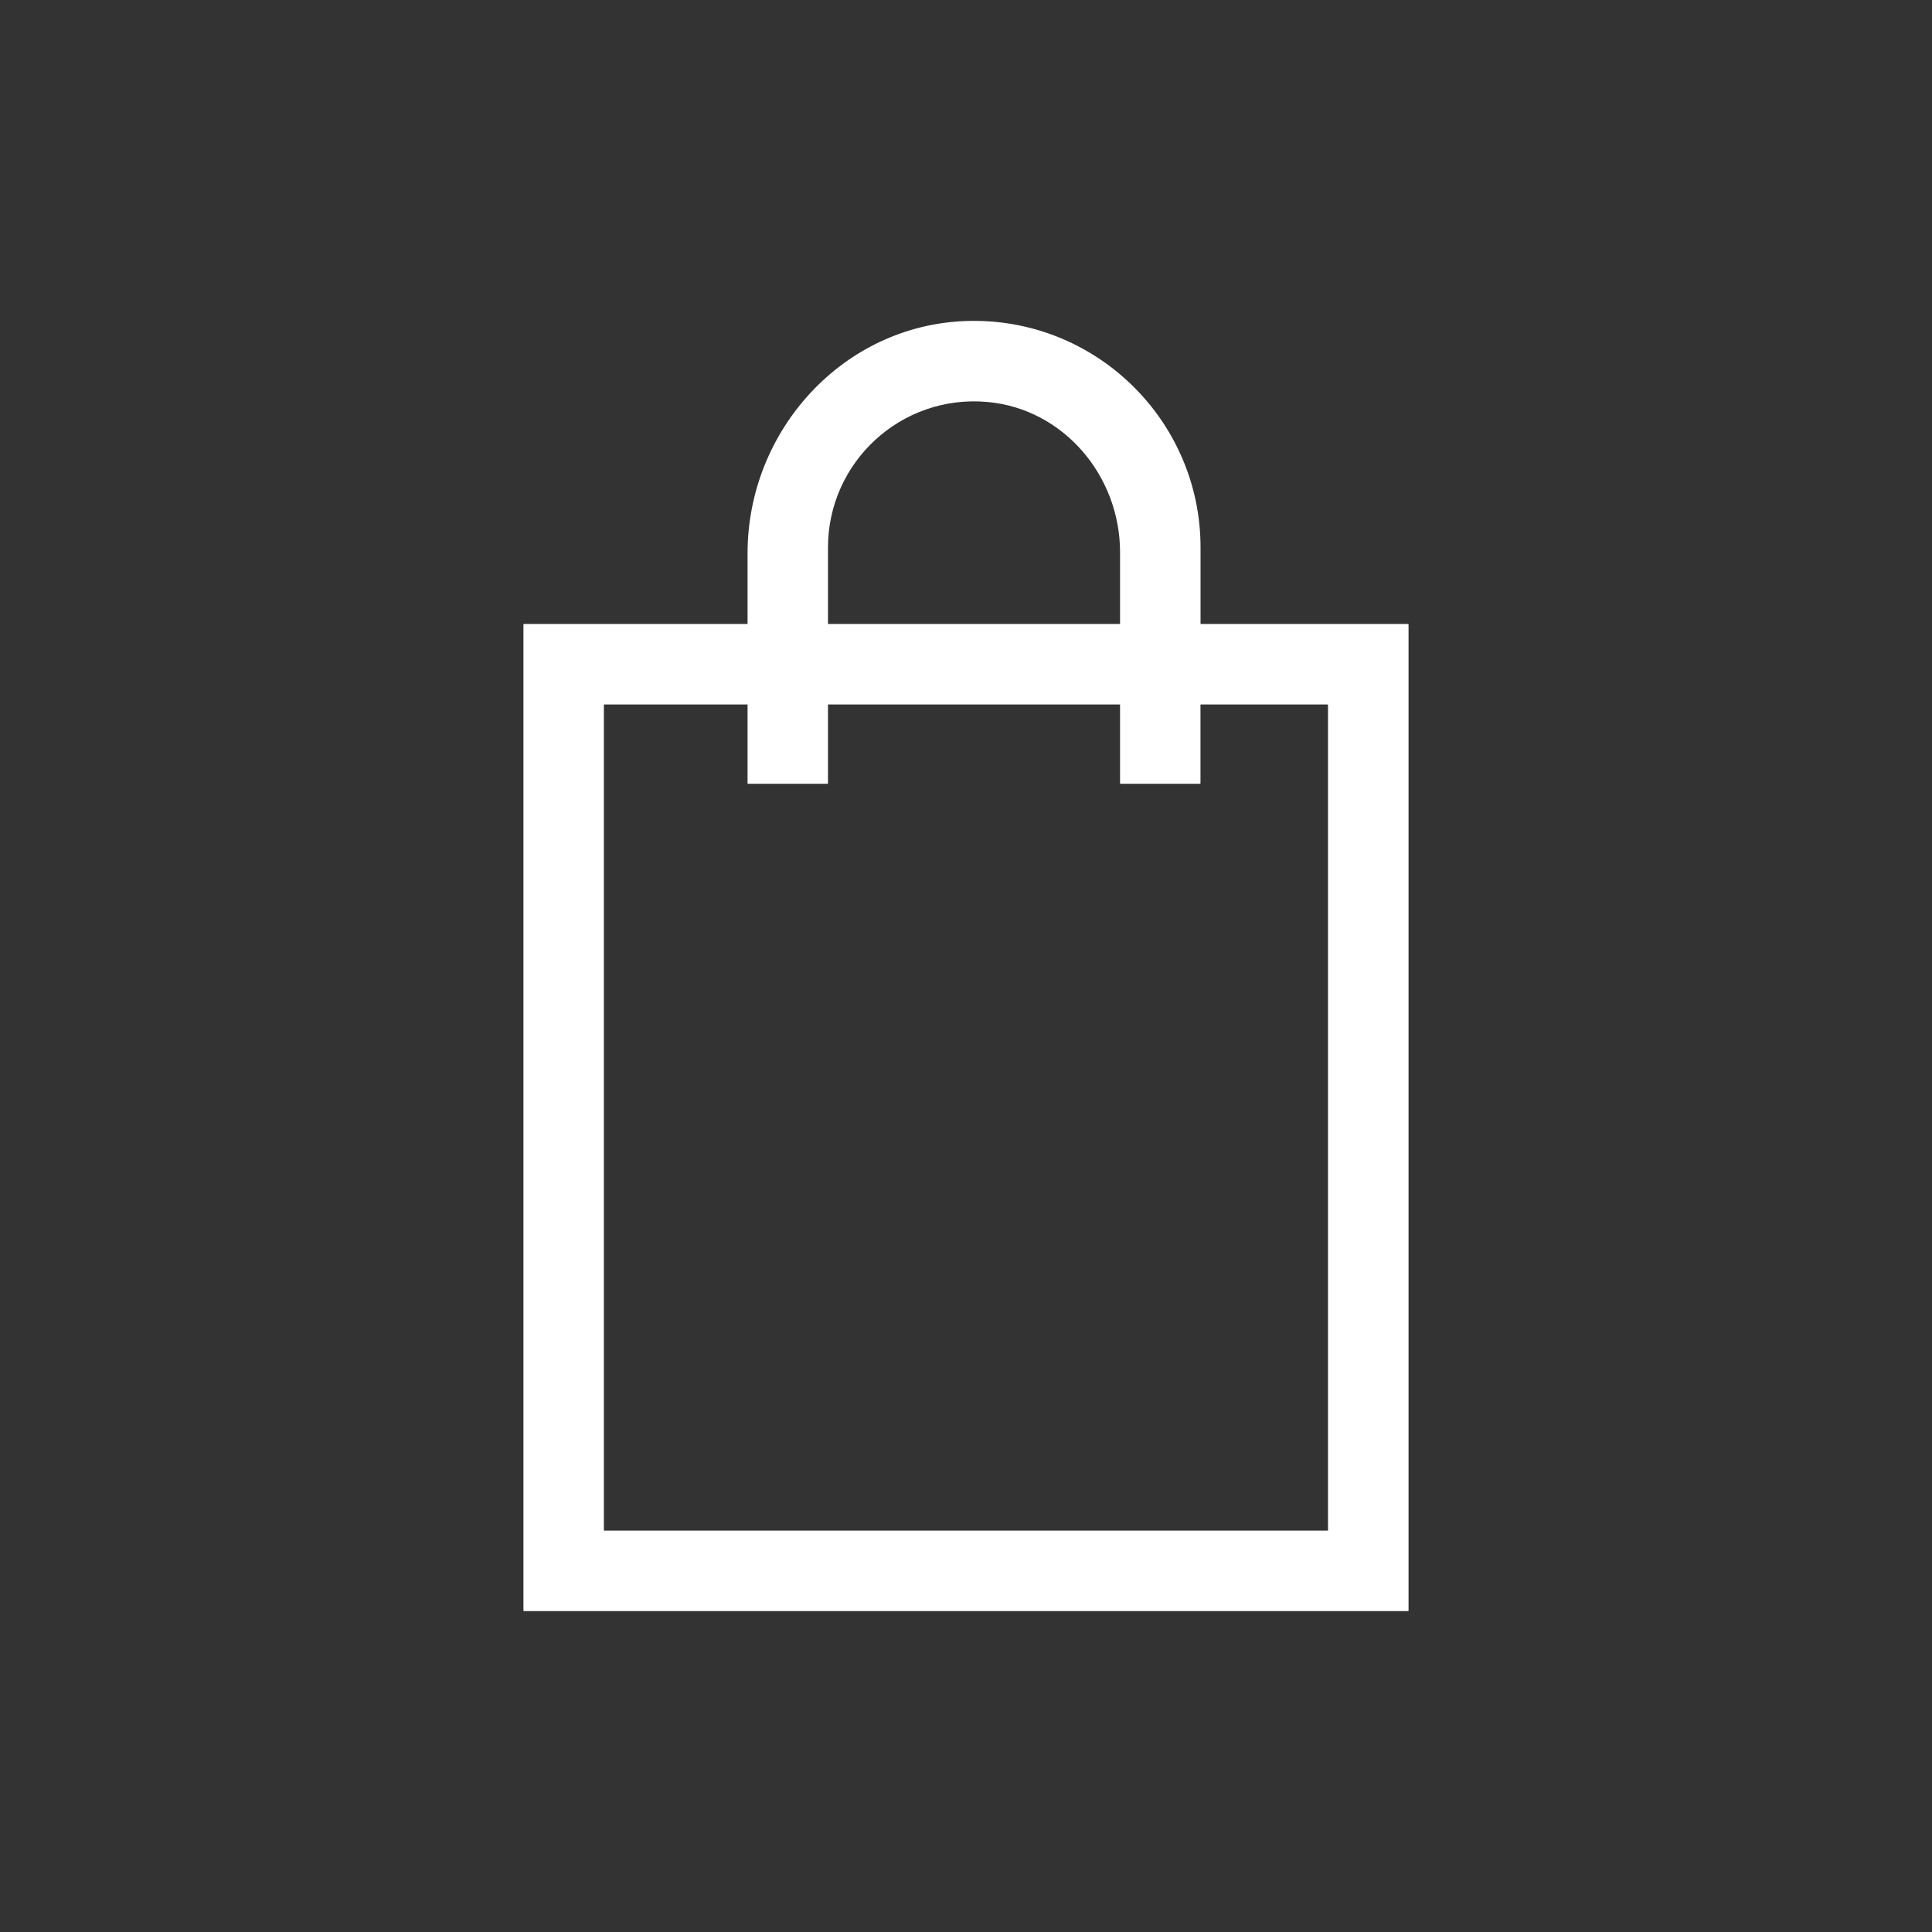 <?xml version="1.0" encoding="utf-8"?>
<!-- Generator: Adobe Illustrator 26.2.1, SVG Export Plug-In . SVG Version: 6.00 Build 0)  -->
<svg version="1.1" id="Layer_1" xmlns="http://www.w3.org/2000/svg" xmlns:xlink="http://www.w3.org/1999/xlink" x="0px" y="0px"
	 viewBox="0 0 300 300" style="enable-background:new 0 0 300 300;" xml:space="preserve">
<rect x="0" y="0" width="300" height="300" fill="#333333" stroke="none"/>
<style type="text/css">
	.st0{fill:#1A3955;}
	.st1{fill:#FFFFFF;}
	.st2{fill:#8AD4DF;}
	.st3{fill:#1A3A54;}
	.st4{fill:#F37067;}
	.st5{fill:#193954;}
</style>
<path class="st1" d="M218.65,96.89h-32.23V85c0-19.82-16.48-35.87-36.46-35.15c-19.07,0.68-33.88,16.99-33.88,36.08v10.96H81.35
	c-0.04,0-0.07,0.03-0.07,0.07V250.1c0,0.04,0.03,0.07,0.07,0.07h137.3c0.04,0,0.07-0.03,0.07-0.07V96.96
	C218.72,96.92,218.69,96.89,218.65,96.89z M128.57,85c0-13.21,11.34-23.81,24.79-22.58c11.79,1.08,20.56,11.47,20.56,23.31v11.16
	h-45.35V85z M206.23,237.6c0,0.04-0.03,0.07-0.07,0.07H93.84c-0.04,0-0.07-0.03-0.07-0.07V109.46c0-0.04,0.03-0.07,0.07-0.07h22.24
	v12.24c0,0.04,0.03,0.07,0.07,0.07h12.35c0.04,0,0.07-0.03,0.07-0.07v-12.24h45.35v12.24c0,0.04,0.03,0.07,0.07,0.07h12.35
	c0.04,0,0.07-0.03,0.07-0.07v-12.24h19.73c0.04,0,0.07,0.03,0.07,0.07V237.6z"/>
</svg>
